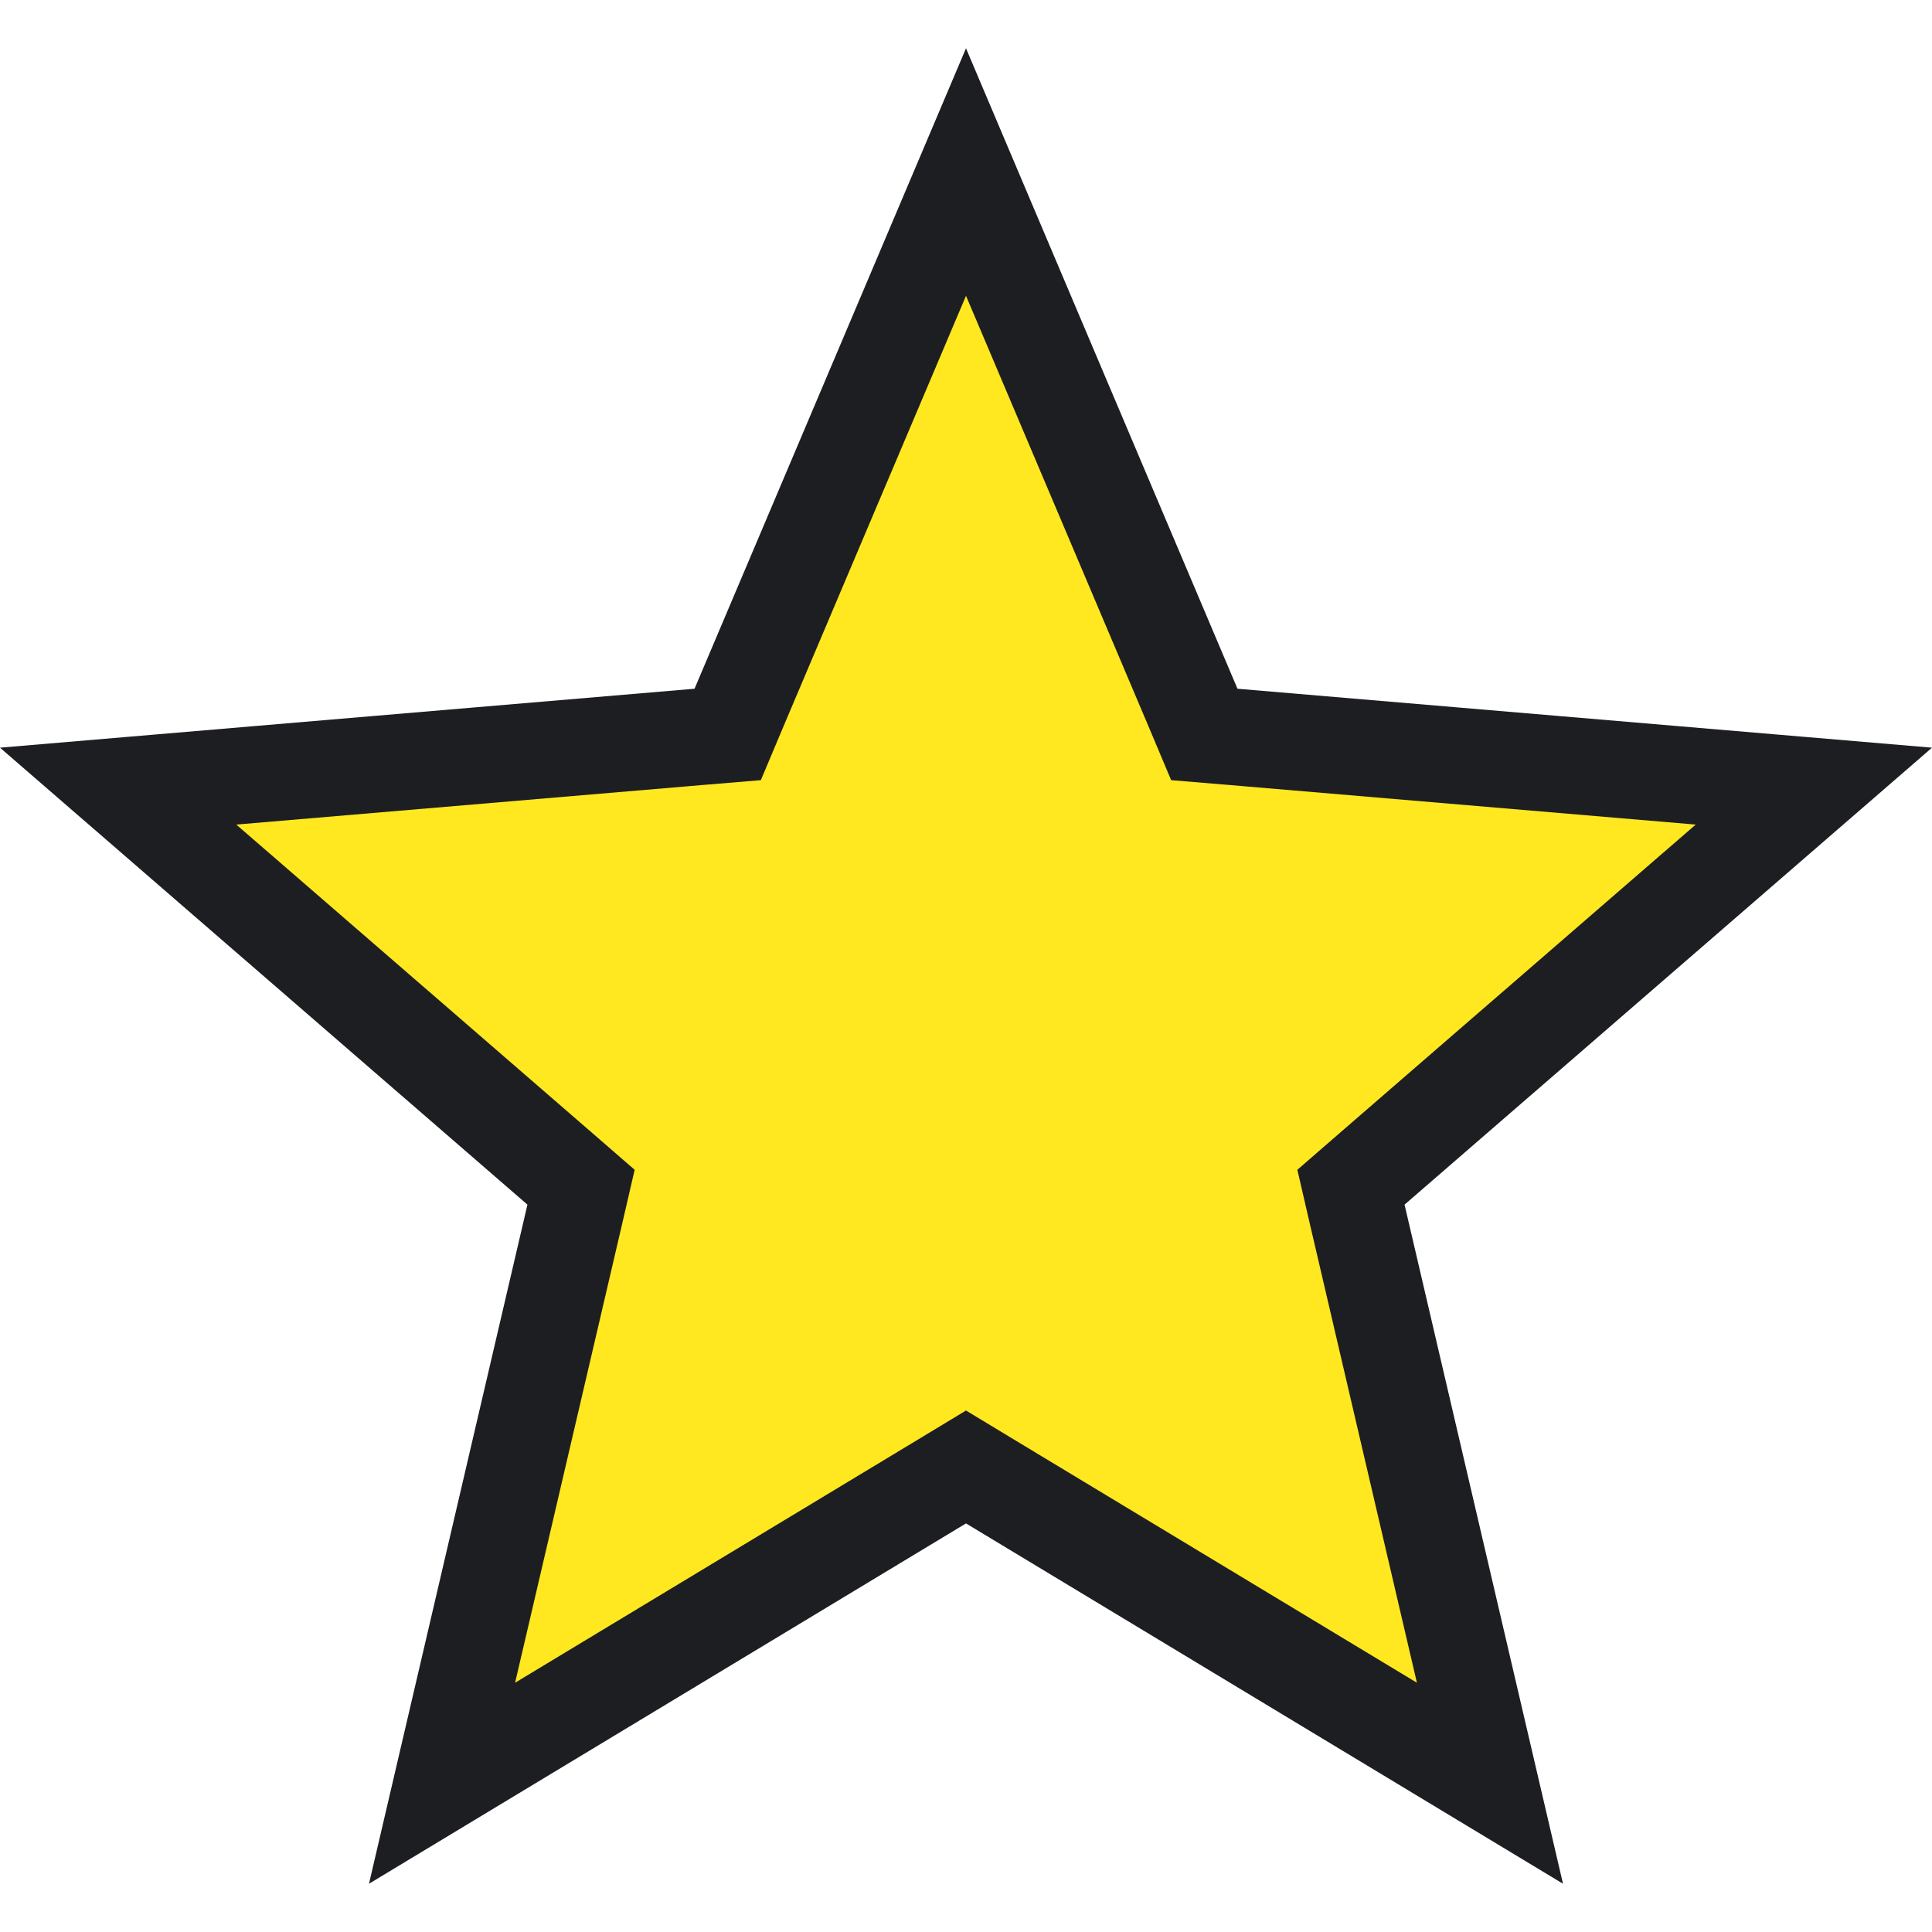 <svg width="20" height="20" viewBox="0 0 20 20" fill="none" xmlns="http://www.w3.org/2000/svg">
<path d="M10.258 15.342L10 15.186L9.742 15.342L4.576 18.46L5.947 12.584L6.015 12.29L5.787 12.092L1.223 8.138L7.232 7.628L7.533 7.603L7.65 7.325L10 1.781L12.35 7.325L12.467 7.603L12.768 7.628L18.777 8.138L14.213 12.092L13.985 12.29L14.053 12.584L15.424 18.46L10.258 15.342Z" fill="#FFE81F" stroke="#1C1E22"/>
</svg>
